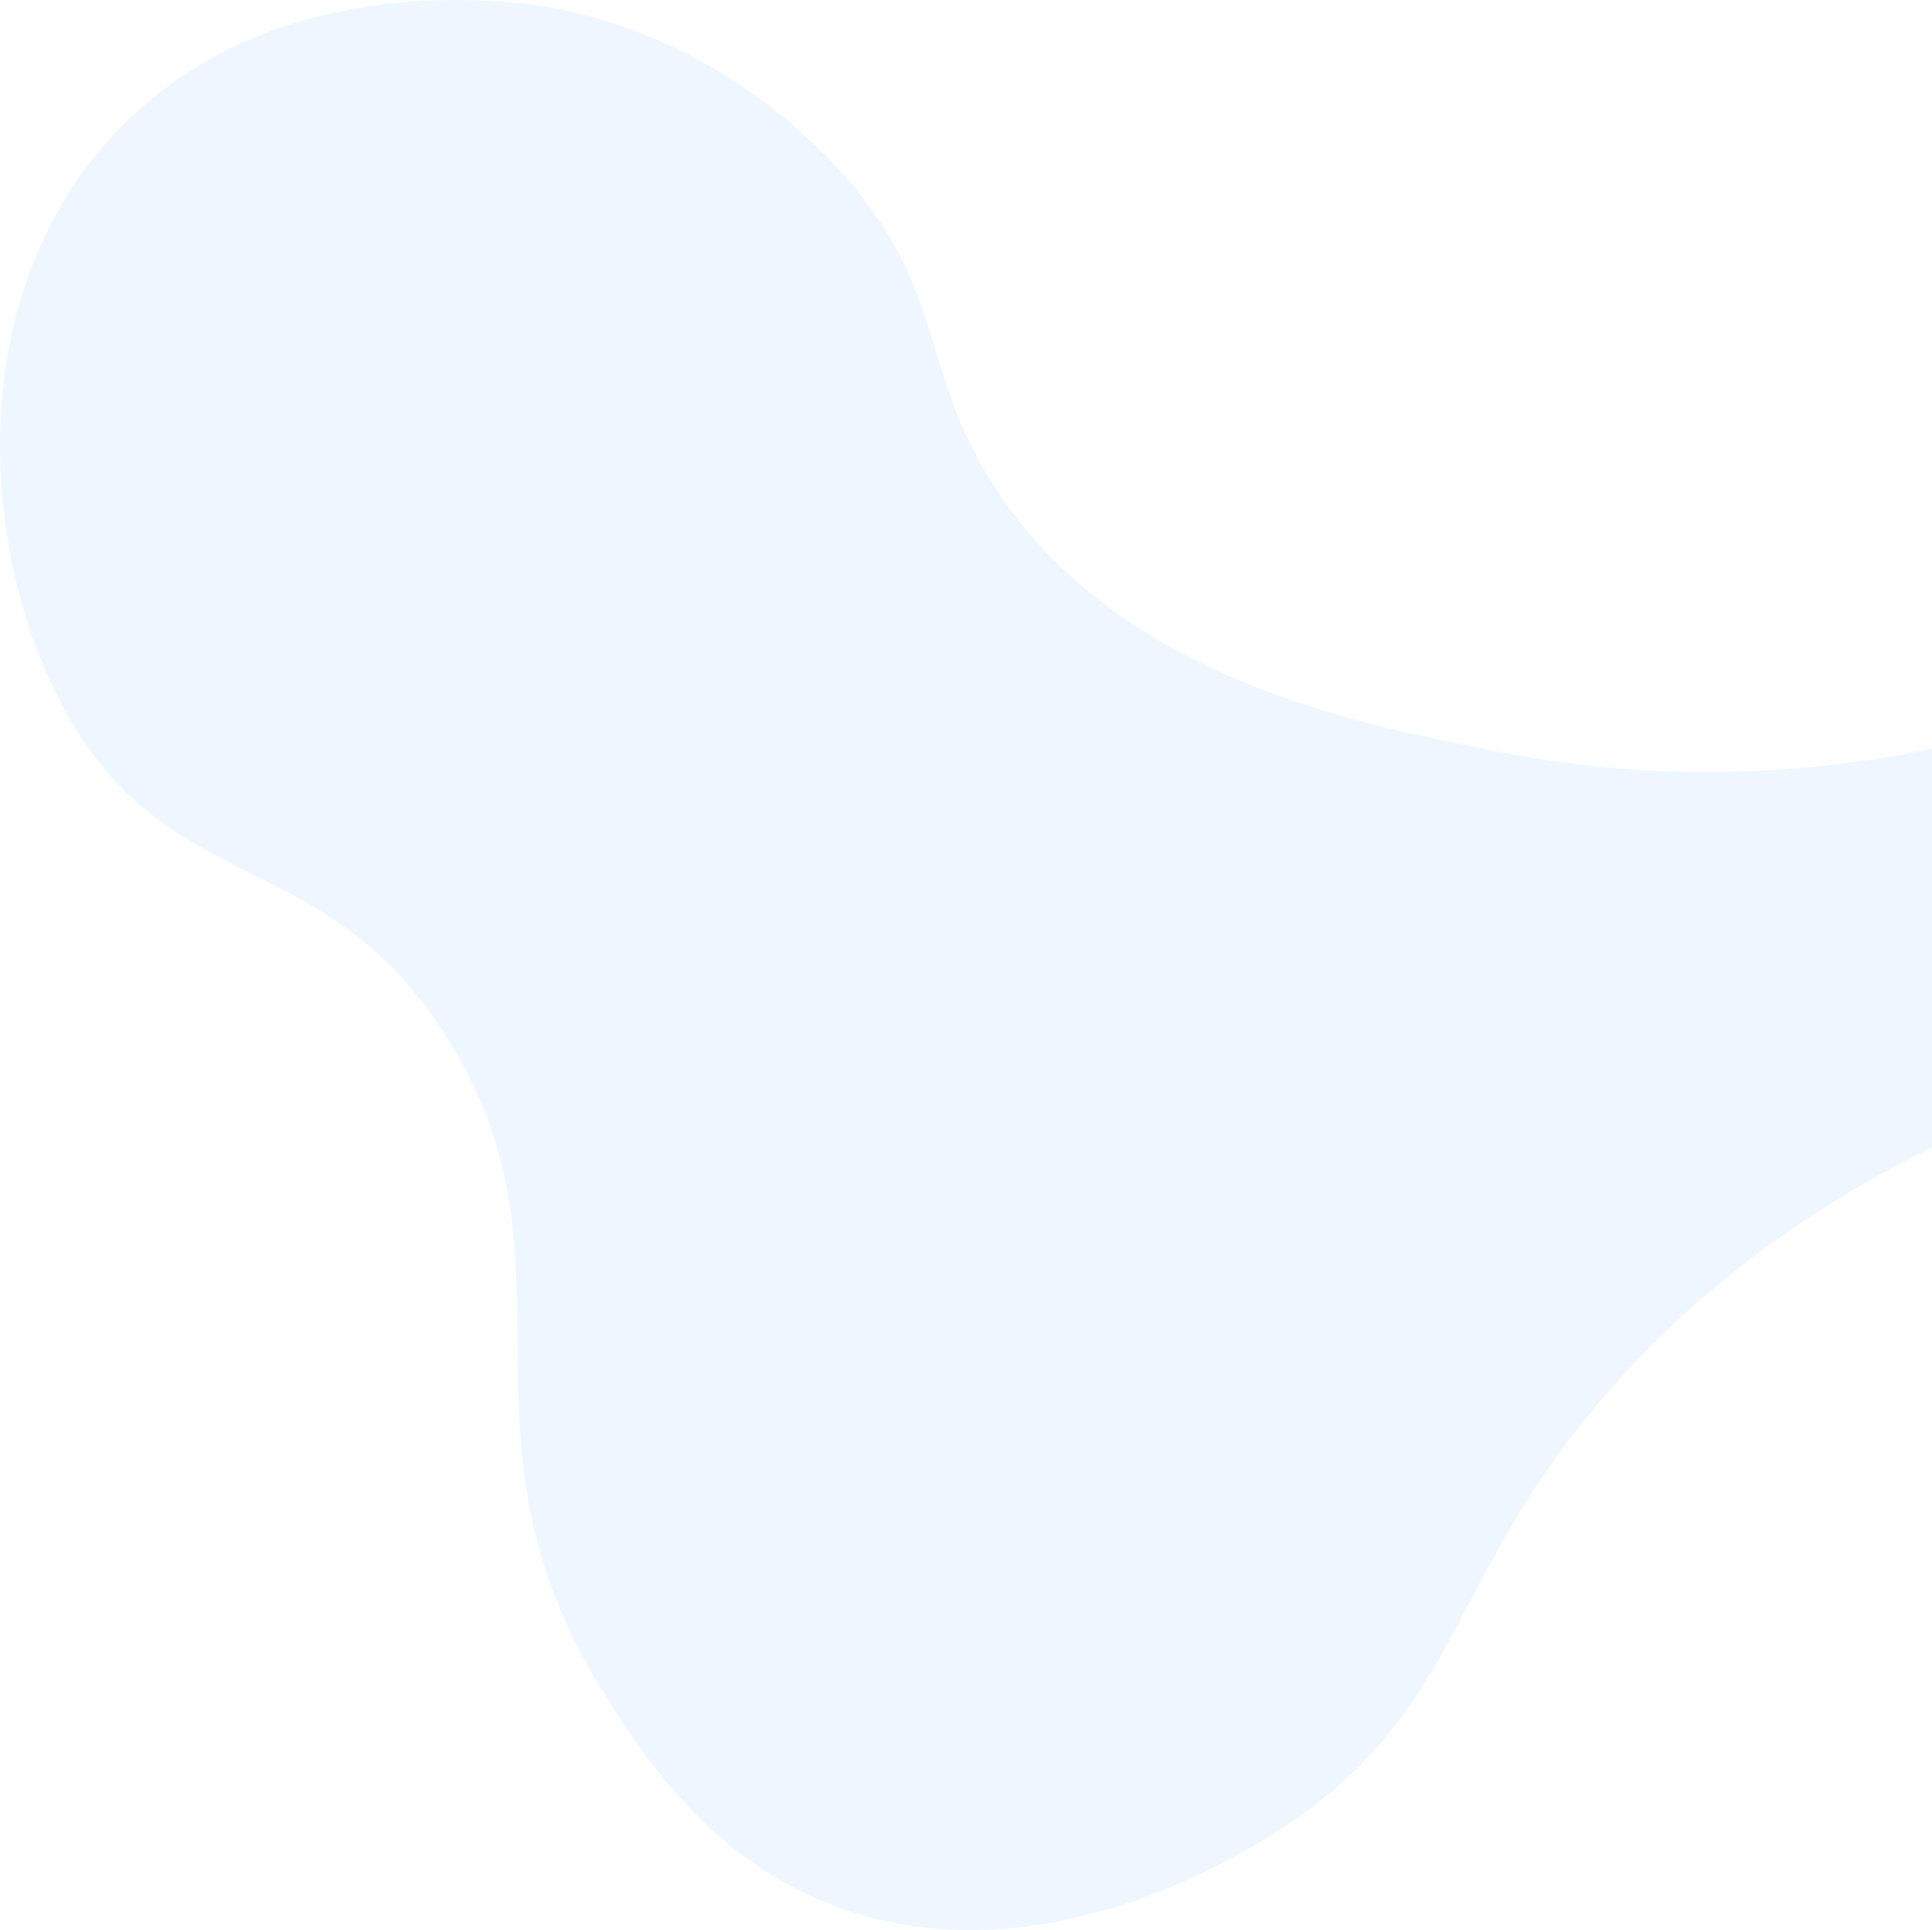 <?xml version="1.0" encoding="utf-8"?>
<!-- Generator: Adobe Illustrator 19.0.0, SVG Export Plug-In . SVG Version: 6.00 Build 0)  -->
<svg version="1.1" id="Layer_1" xmlns="http://www.w3.org/2000/svg" xmlns:xlink="http://www.w3.org/1999/xlink" x="0px" y="0px"
	 width="838.259px" height="837.315px" viewBox="0 0 838.259 837.315"
	 style="enable-background:new 0 0 838.259 837.315;" xml:space="preserve">
<style type="text/css">
	.st0{opacity:0.07;fill:#008CFF;}
</style>
<path class="st0" d="M838.259,324.804c-49.565,10.228-114.271,15.724-186.99,1.48
	c-63.385-12.416-161.358-31.606-215.989-109.495
	c-38.103-54.324-22.205-90.272-71.996-143.993
	c-17.61-19-58.721-56.714-121.494-68.997
	C231.492,1.785,122.596-17.727,51.299,56.298
	C-15.515,125.667-9.263,235.599,25.8,303.785
	c45.474,88.433,115.641,60.429,169.492,148.493
	c59.862,97.893-4.267,169.417,67.497,283.486
	c16.557,26.317,45.695,71.268,100.495,91.495
	c92.382,34.099,185.426-28.741,197.99-37.498
	c74.092-51.641,66.564-105.869,136.493-185.991
	c30.173-34.571,74.309-73.406,140.493-106.031V324.804z"/>
</svg>
